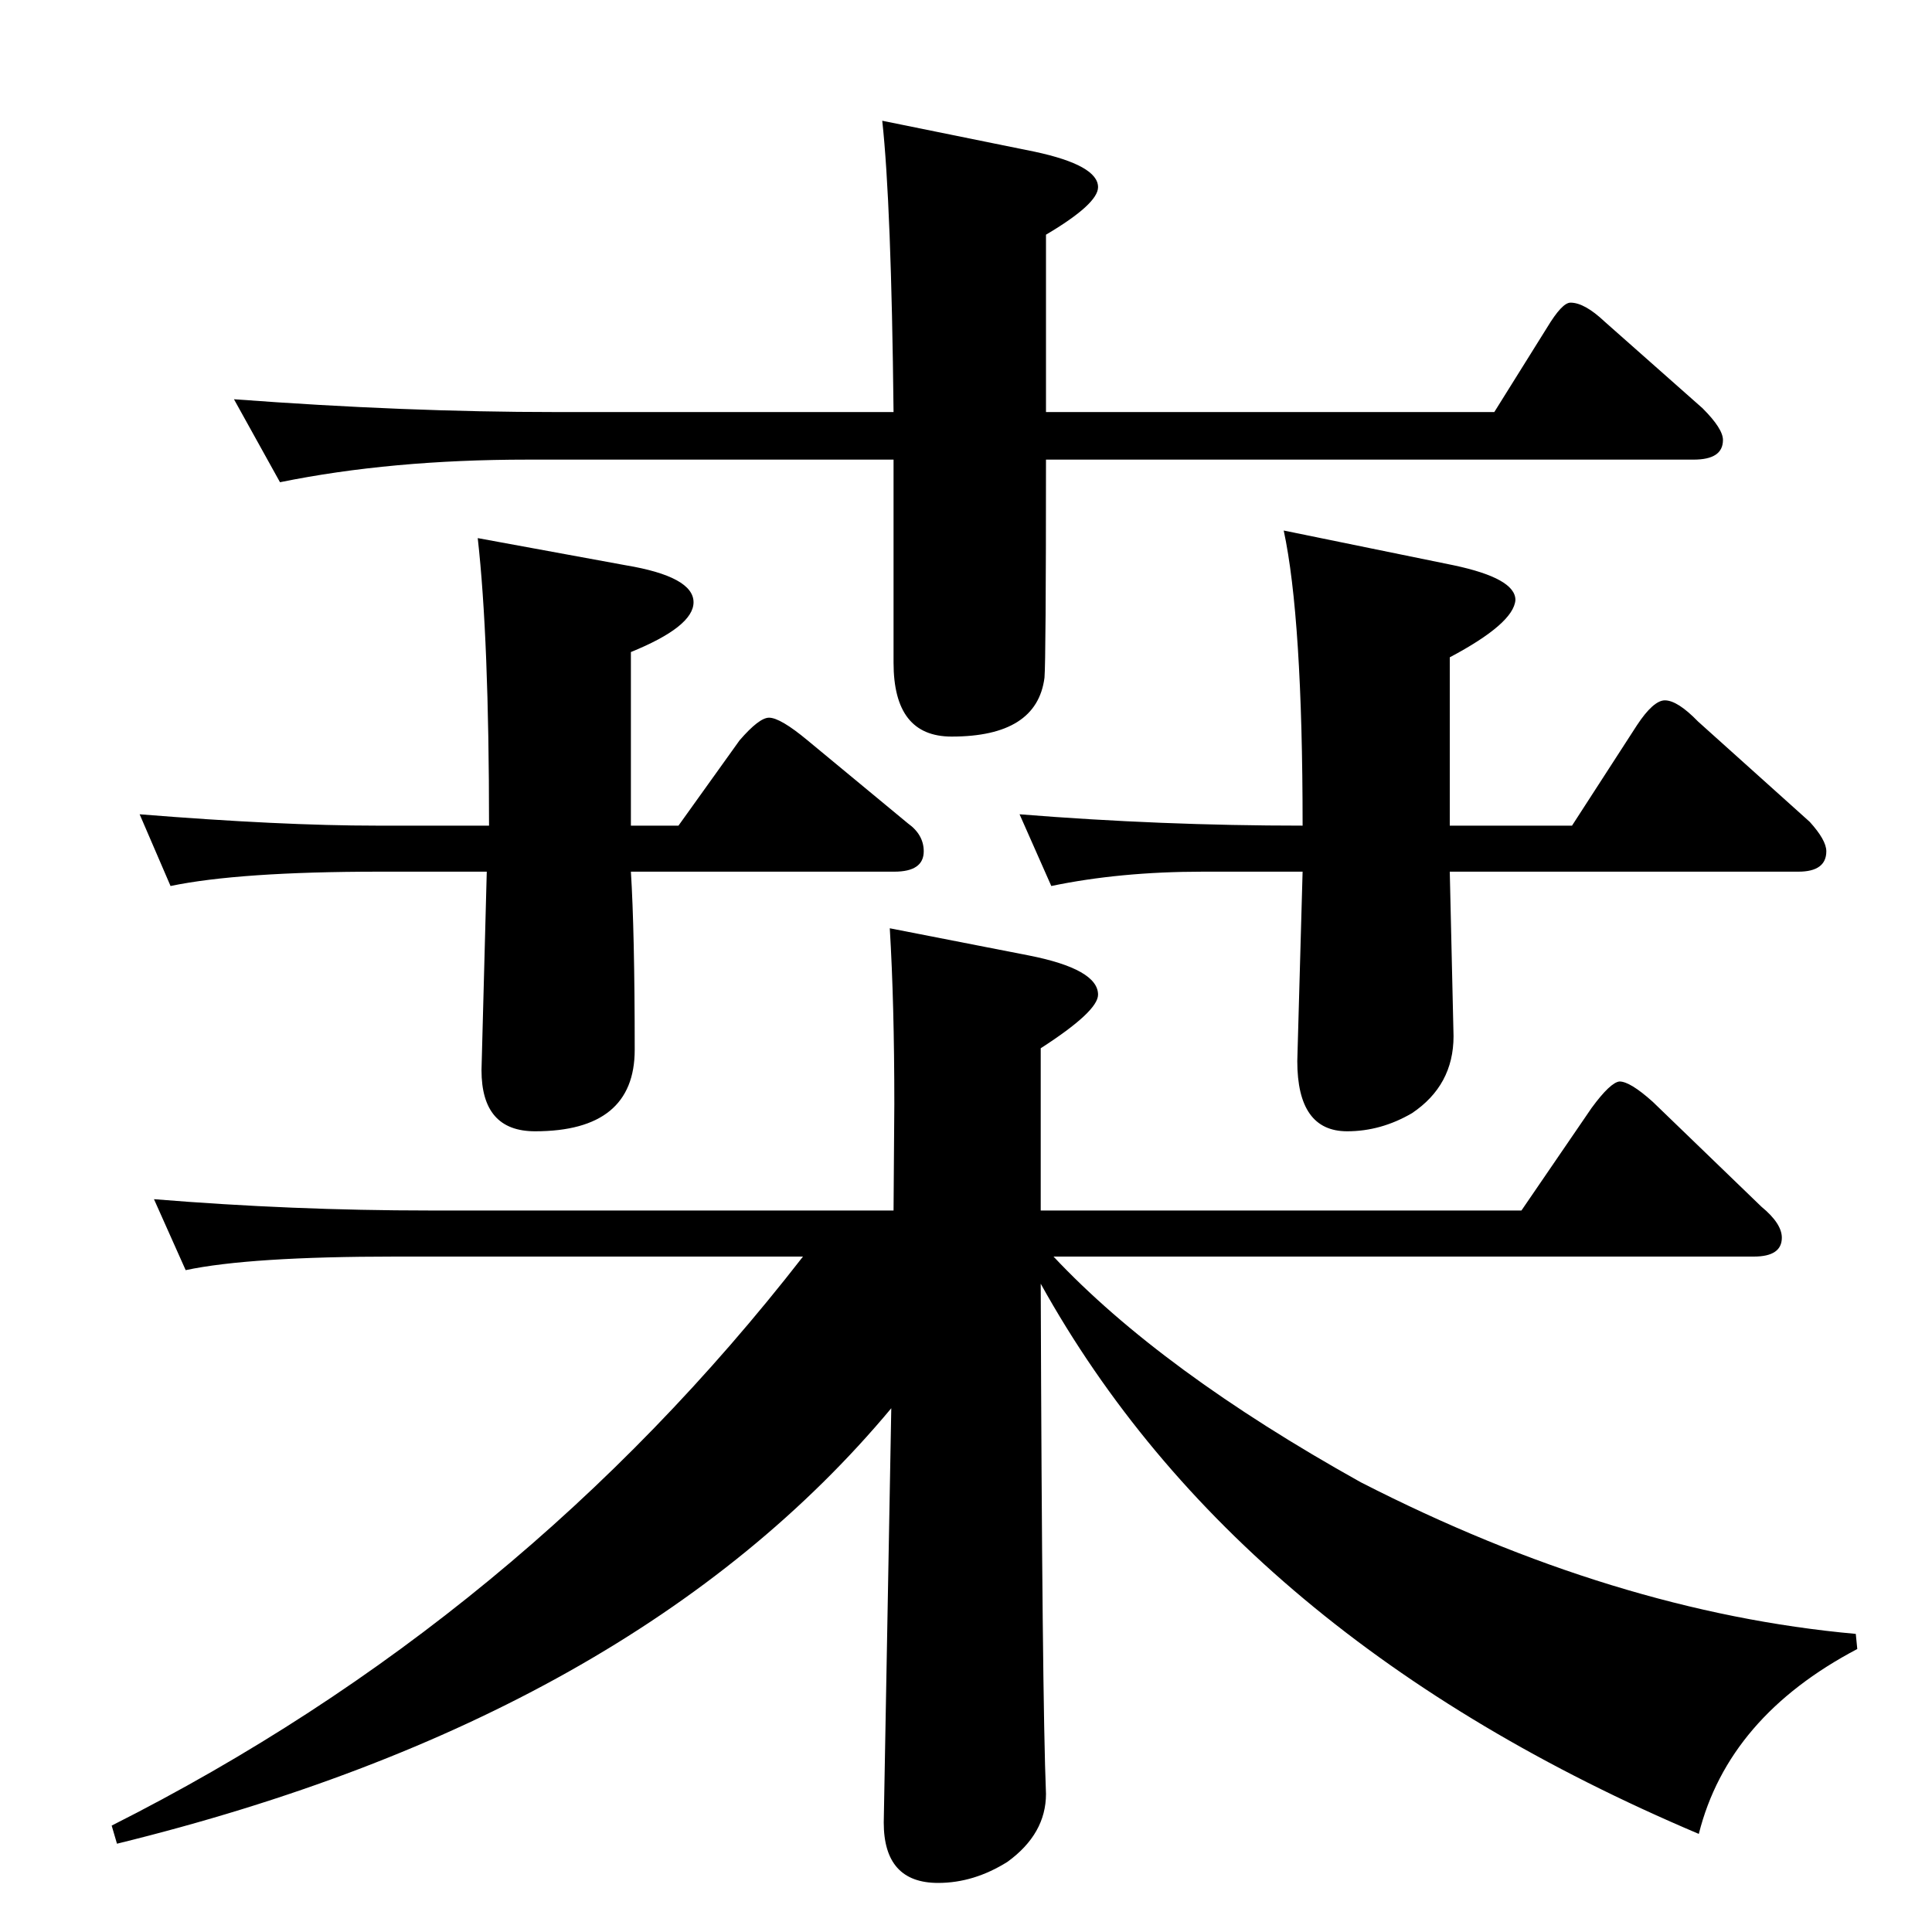 <?xml version="1.0" encoding="UTF-8"?>
<svg xmlns="http://www.w3.org/2000/svg" xmlns:xlink="http://www.w3.org/1999/xlink" width="40pt" height="40pt" viewBox="0 0 40 40" version="1.1">
<defs>
<g>
<symbol overflow="visible" id="glyph0-0">
<path style="stroke:none;" d="M 18.531 0 L 18.531 -26.859 L 1 -26.859 L 1 0 L 18.531 0 Z M 9.766 -13.594 L 1.641 -26.141 L 17.797 -26.141 L 9.766 -13.594 Z M 17.906 -1.016 L 9.906 -13.375 L 17.906 -25.906 L 17.906 -1.016 Z M 1.625 -0.859 L 1.625 -25.75 L 9.625 -13.375 L 1.625 -0.859 Z M 17.781 -0.781 L 1.859 -0.781 L 9.766 -13.172 L 17.781 -0.781 Z M 17.781 -0.781 "/>
</symbol>
<symbol overflow="visible" id="glyph0-1">
<path style="stroke:none;" d="M 11.078 -12.578 C 10.336 -12.578 9.969 -13 9.969 -13.844 L 10.078 -17.953 L 7.859 -17.953 C 5.91 -17.953 4.469 -17.852 3.531 -17.656 L 2.891 -19.141 C 4.848 -18.984 6.484 -18.906 7.797 -18.906 L 10.125 -18.906 C 10.125 -21.488 10.047 -23.473 9.891 -24.859 L 12.953 -24.297 C 13.891 -24.141 14.359 -23.883 14.359 -23.531 C 14.359 -23.195 13.926 -22.852 13.062 -22.5 L 13.062 -18.906 L 14.047 -18.906 L 15.312 -20.672 C 15.582 -20.984 15.785 -21.141 15.922 -21.141 C 16.078 -21.141 16.344 -20.984 16.719 -20.672 L 18.797 -18.953 C 19.016 -18.797 19.125 -18.602 19.125 -18.375 C 19.125 -18.094 18.922 -17.953 18.516 -17.953 L 13.062 -17.953 C 13.113 -17.141 13.141 -15.91 13.141 -14.266 C 13.141 -13.141 12.453 -12.578 11.078 -12.578 Z M 27.891 -12.578 C 27.203 -12.578 26.859 -13.062 26.859 -14.031 L 26.969 -17.953 L 24.906 -17.953 C 23.75 -17.953 22.703 -17.852 21.766 -17.656 L 21.109 -19.141 C 23.066 -18.984 25.02 -18.906 26.969 -18.906 C 26.969 -21.781 26.836 -23.816 26.578 -25.016 L 30.094 -24.297 C 30.945 -24.117 31.375 -23.879 31.375 -23.578 C 31.352 -23.254 30.898 -22.859 30.016 -22.391 L 30.016 -18.906 L 32.547 -18.906 L 33.891 -20.984 C 34.117 -21.328 34.312 -21.5 34.469 -21.5 C 34.645 -21.5 34.875 -21.352 35.156 -21.062 L 37.469 -18.984 C 37.695 -18.734 37.812 -18.531 37.812 -18.375 C 37.812 -18.094 37.617 -17.953 37.234 -17.953 L 30.016 -17.953 L 30.094 -14.547 C 30.094 -13.867 29.805 -13.336 29.234 -12.953 C 28.805 -12.703 28.359 -12.578 27.891 -12.578 Z M 19.422 2.984 C 18.672 2.984 18.297 2.566 18.297 1.734 L 18.453 -6.844 C 14.898 -2.582 9.555 0.422 2.422 2.172 L 2.312 1.797 C 7.969 -1.055 12.738 -4.984 16.625 -9.984 L 8.188 -9.984 C 6.176 -9.984 4.727 -9.891 3.844 -9.703 L 3.188 -11.172 C 5.102 -11.016 7.004 -10.938 8.891 -10.938 L 18.5 -10.938 L 18.516 -13.141 C 18.516 -14.535 18.484 -15.75 18.422 -16.781 C 19.379 -16.594 20.336 -16.406 21.297 -16.219 C 22.254 -16.031 22.734 -15.758 22.734 -15.406 C 22.734 -15.176 22.336 -14.805 21.547 -14.297 L 21.547 -10.938 L 31.5 -10.938 L 32.953 -13.062 C 33.211 -13.414 33.406 -13.598 33.531 -13.609 C 33.676 -13.609 33.906 -13.469 34.219 -13.188 L 36.469 -11.016 C 36.75 -10.785 36.891 -10.57 36.891 -10.375 C 36.891 -10.113 36.695 -9.984 36.312 -9.984 L 21.812 -9.984 C 23.289 -8.41 25.41 -6.852 28.172 -5.312 C 31.672 -3.52 35.086 -2.473 38.422 -2.172 L 38.453 -1.859 C 36.672 -0.922 35.578 0.352 35.172 1.969 C 28.805 -0.727 24.266 -4.523 21.547 -9.422 C 21.566 -3.691 21.602 -0.172 21.656 1.141 C 21.656 1.691 21.391 2.16 20.859 2.547 C 20.398 2.836 19.922 2.984 19.422 2.984 Z M 19.703 -20.75 C 18.898 -20.75 18.5 -21.258 18.5 -22.281 L 18.5 -26.484 L 10.922 -26.484 C 9.035 -26.484 7.328 -26.328 5.797 -26.016 L 4.844 -27.734 C 7.238 -27.555 9.453 -27.469 11.484 -27.469 L 18.5 -27.469 C 18.469 -30.344 18.391 -32.352 18.266 -33.5 L 21.422 -32.859 C 22.297 -32.672 22.734 -32.426 22.734 -32.125 C 22.734 -31.895 22.375 -31.566 21.656 -31.141 L 21.656 -27.469 L 30.938 -27.469 L 32.031 -29.219 C 32.238 -29.562 32.398 -29.734 32.516 -29.734 C 32.711 -29.734 32.945 -29.602 33.219 -29.344 L 35.25 -27.547 C 35.531 -27.266 35.672 -27.047 35.672 -26.891 C 35.672 -26.617 35.469 -26.484 35.062 -26.484 L 21.656 -26.484 C 21.656 -23.711 21.645 -22.207 21.625 -21.969 C 21.52 -21.156 20.879 -20.75 19.703 -20.75 Z M 19.703 -20.75 "/>
</symbol>
</g>
</defs>
<g id="surface0">
<g style="fill:rgb(0%,0%,0%);fill-opacity:1;">
  <use xlink:href="#glyph0-1" x="0" y="36"/>
</g>
</g>
</svg>

